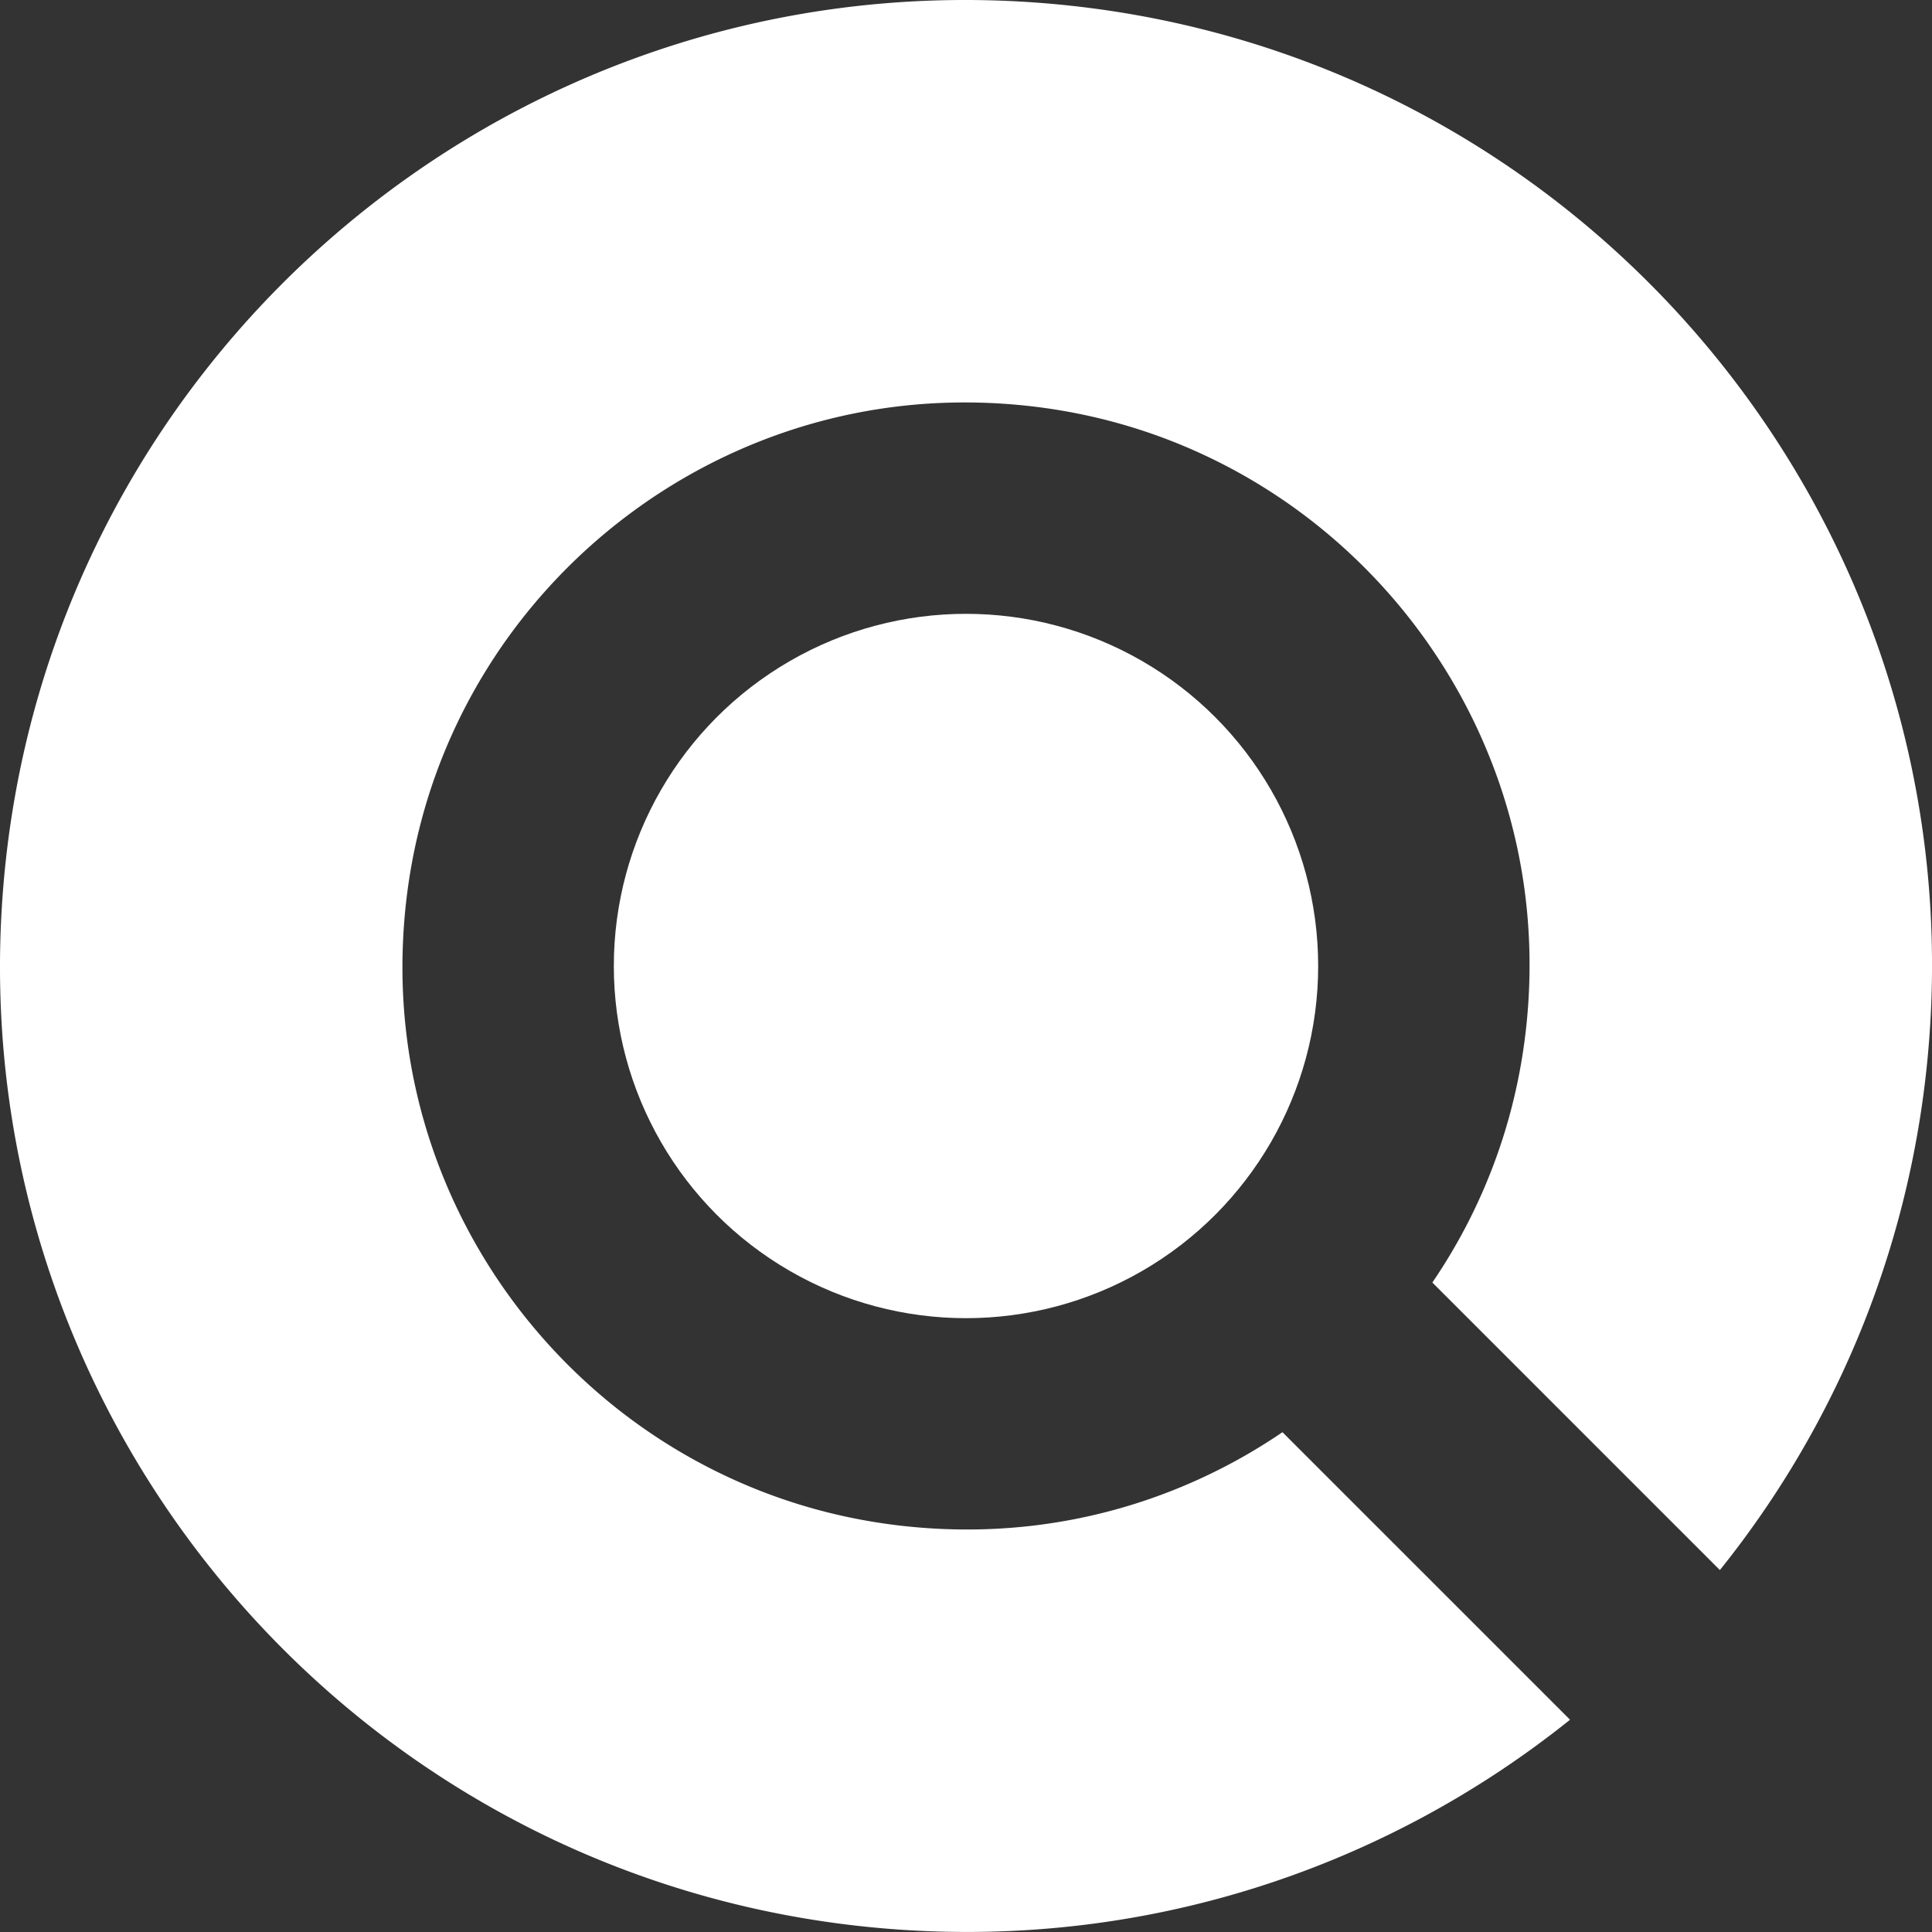 <svg id="Layer_1" data-name="Layer 1" xmlns="http://www.w3.org/2000/svg" viewBox="0 0 2400.1 2400.1"><rect x="0" y="0" width="2400.1" height="2400.1" fill="#333333" stroke="none"/><defs><style>.cls-1{fill:#fff;}</style></defs><title>logov</title><g id="_9" data-name="9"><circle class="cls-1" cx="1200.05" cy="1200.05" r="437.5"/><path class="cls-1" d="M1335,64.94C673.87,18.56,100.33,516.9,53.94,1178s452,1234.66,1113.07,1281c313.42,22,607.14-78.47,834.36-260.64l-357.22-357.22q-21.38,14.56-43.73,27.5a699,699,0,0,1-122.93,56c-88.31,30.26-181,42.24-275.49,35.61s-184.59-31.44-267.81-73.73A699,699,0,0,1,820.28,1814a706.58,706.58,0,0,1-176-202.53,699,699,0,0,1-56-122.93c-30.26-88.31-42.24-181-35.61-275.49s31.44-184.59,73.73-267.81A699,699,0,0,1,699,831.29a706.57,706.57,0,0,1,202.53-176,698.94,698.94,0,0,1,122.93-56c88.31-30.26,181-42.24,275.49-35.61s184.59,31.44,267.81,73.73A699,699,0,0,1,1681.72,710a706.59,706.59,0,0,1,176,202.53,699,699,0,0,1,56,122.93c30.26,88.31,42.24,181,35.61,275.49s-31.44,184.59-73.73,267.81a697.08,697.08,0,0,1-45.25,76.45l357.19,357.2c147.7-184,242.79-413.28,260.56-666.47C2494.44,684.87,1996.1,111.33,1335,64.94Z" transform="translate(-50.95 -61.95)"/></g></svg>